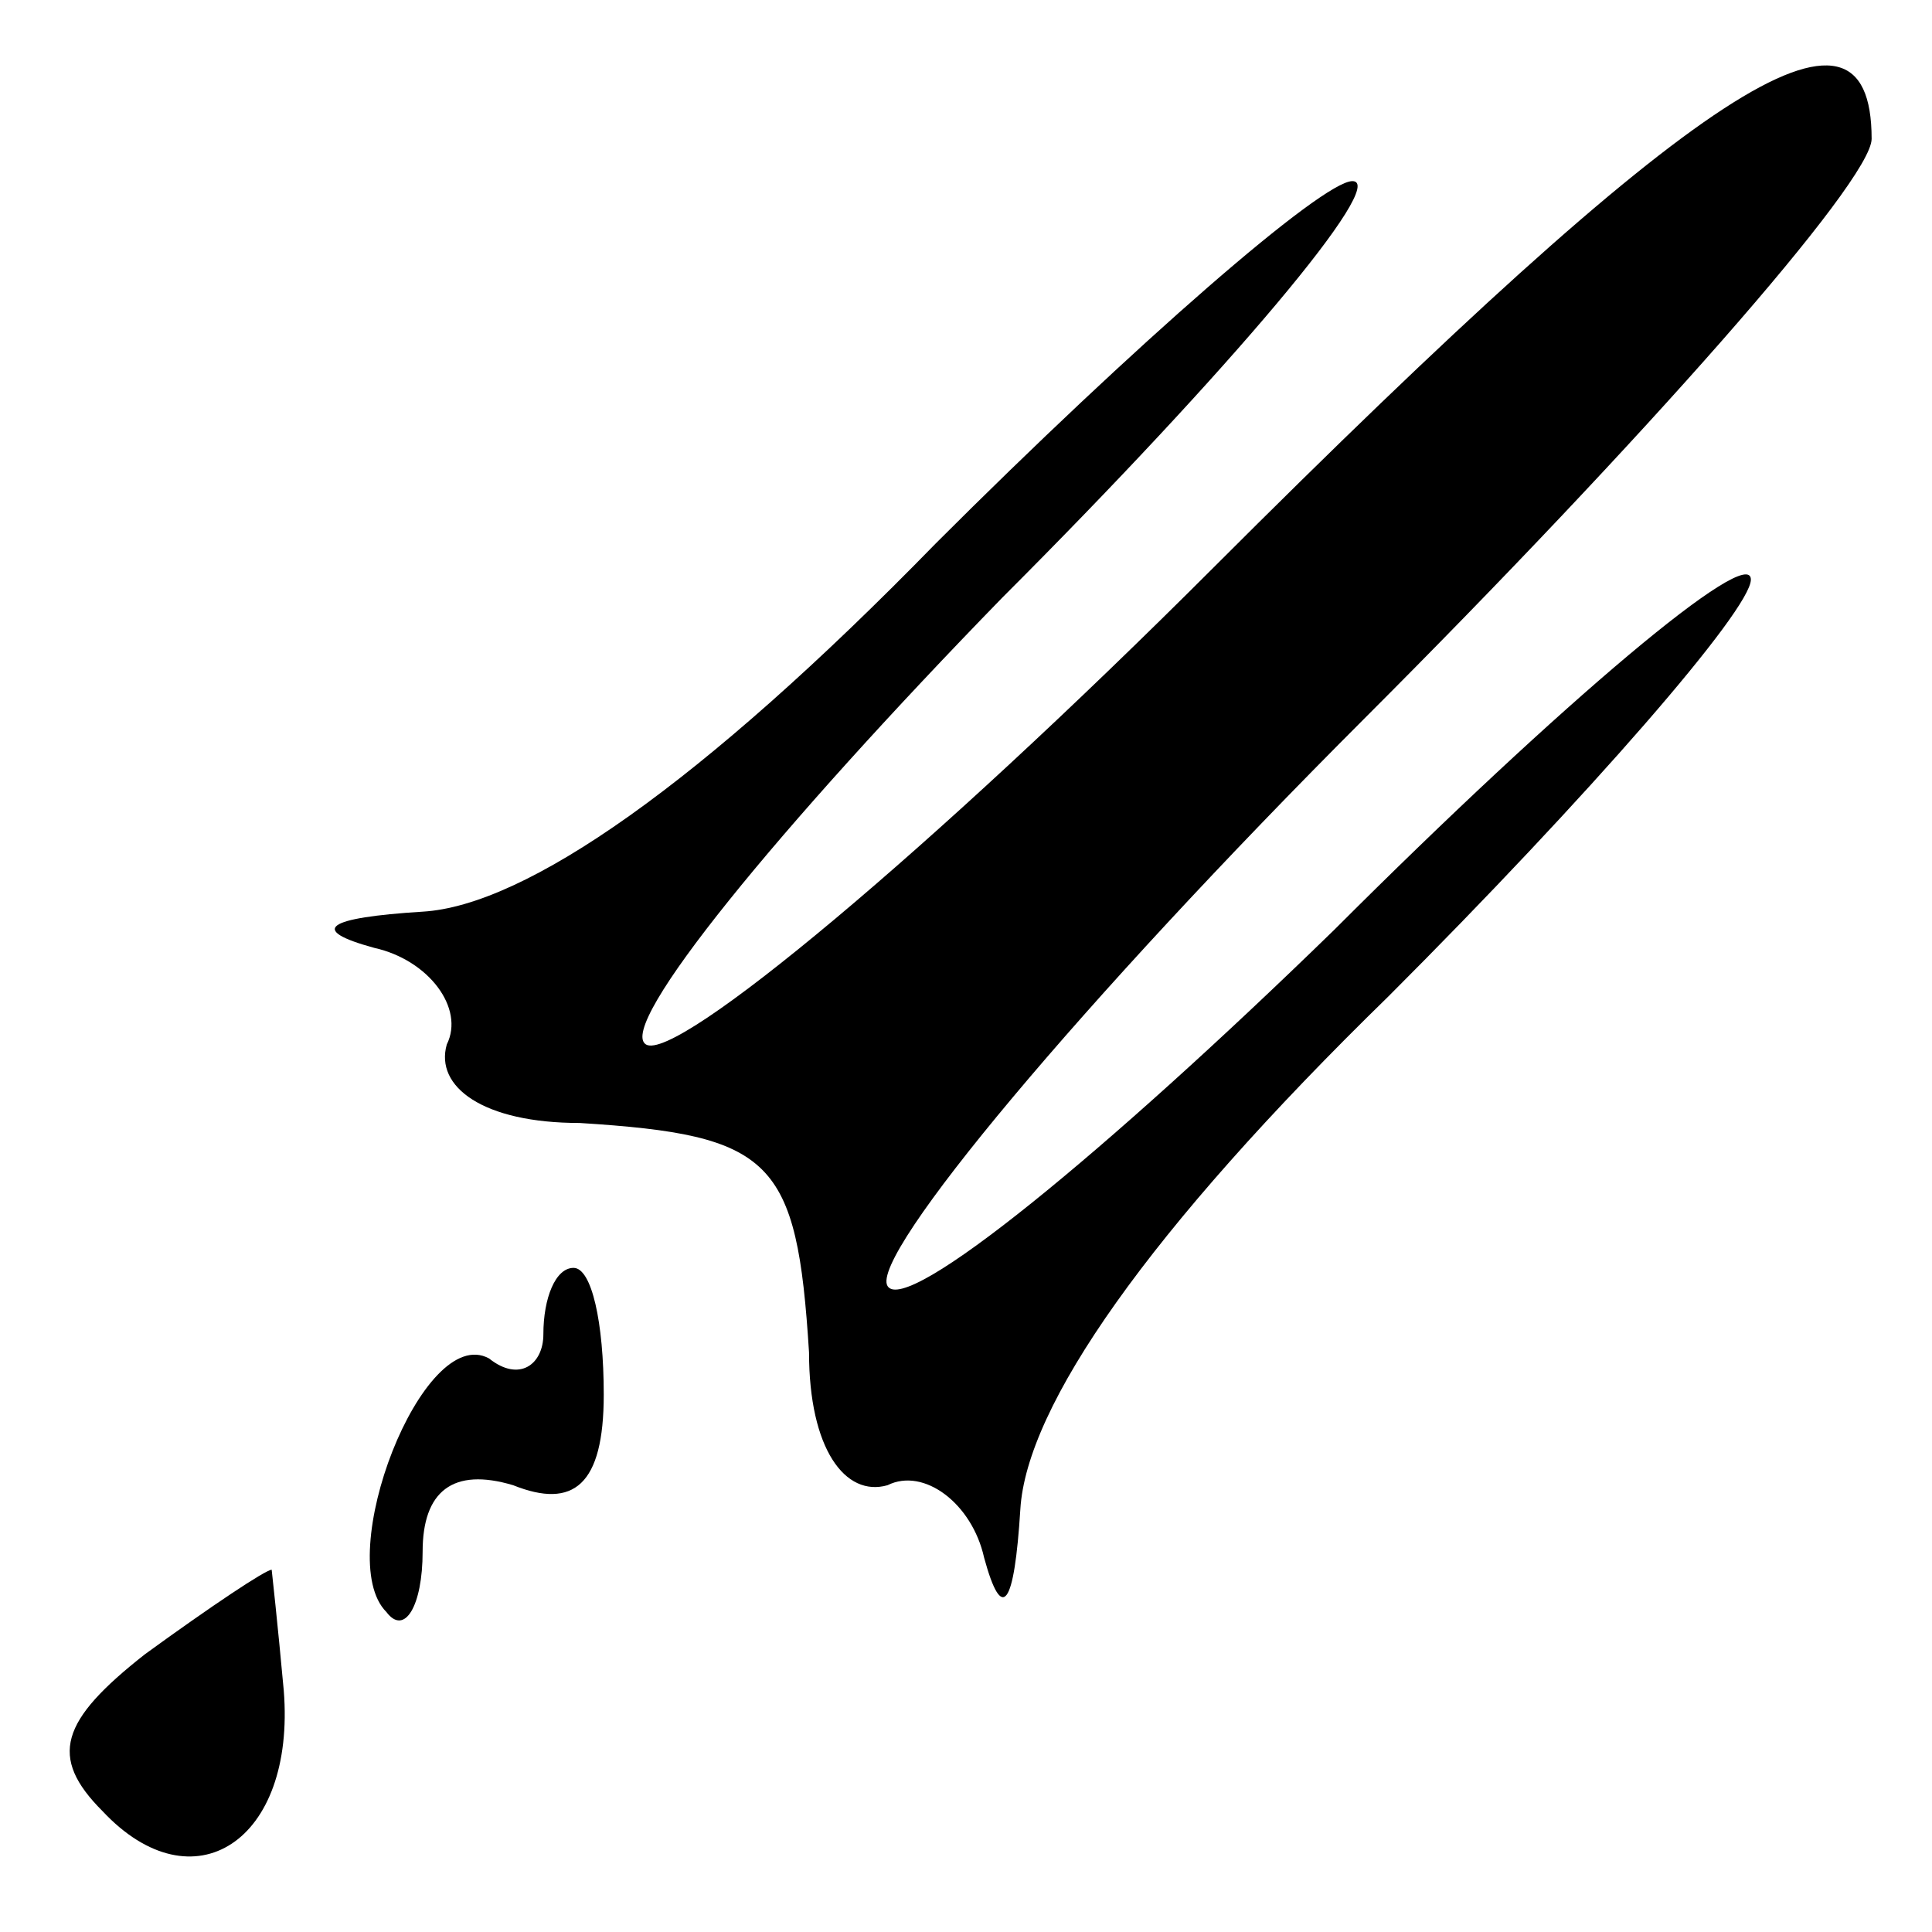 <?xml version="1.0" standalone="no"?>
<!DOCTYPE svg PUBLIC "-//W3C//DTD SVG 20010904//EN"
 "http://www.w3.org/TR/2001/REC-SVG-20010904/DTD/svg10.dtd">
<svg version="1.0" xmlns="http://www.w3.org/2000/svg"
 width="32pt" height="32pt" viewBox="0 0 32 32"
 preserveAspectRatio="xMidYMid meet">
<g transform="translate(0,32) scale(0.1,-0.1)"
fill="#000000" stroke="none">
<path fill="#000000" stroke="none" d="M201 226 c-47 -47 -89 -82 -94 -79 -5
3 22 36 59 74 38 38 64 69 58 69 -5 0 -36 -27 -69 -60 -39 -40 -68 -60 -85
-61 -16 -1 -19 -3 -8 -6 9 -2 15 -10 12 -16 -2 -7 6 -13 22 -13 32 -2 36 -6
38 -38 0 -16 6 -24 13 -22 6 3 14 -3 16 -12 3 -11 5 -8 6 8 1 17 21 46 61 85
33 33 60 64 60 69 0 6 -31 -20 -69 -58 -38 -37 -71 -64 -74 -59 -3 5 32 47 79
94 46 46 84 89 84 96 0 28 -29 9 -109 -71z"/>
<path fill="#000000" stroke="none" d="M90 99 c0 -5 -4 -8 -9 -4 -11 6 -26
-33 -17 -42 3 -4 6 1 6 10 0 10 5 14 15 11 10 -4 15 0 15 15 0 12 -2 21 -5 21
-3 0 -5 -5 -5 -11z"/>
<path fill="#000000" stroke="none" d="M24 46 c-14 -11 -16 -17 -7 -26 15 -16
32 -5 30 20 -1 11 -2 20 -2 20 -1 0 -10 -6 -21 -14z"/>
</g>
</svg>
